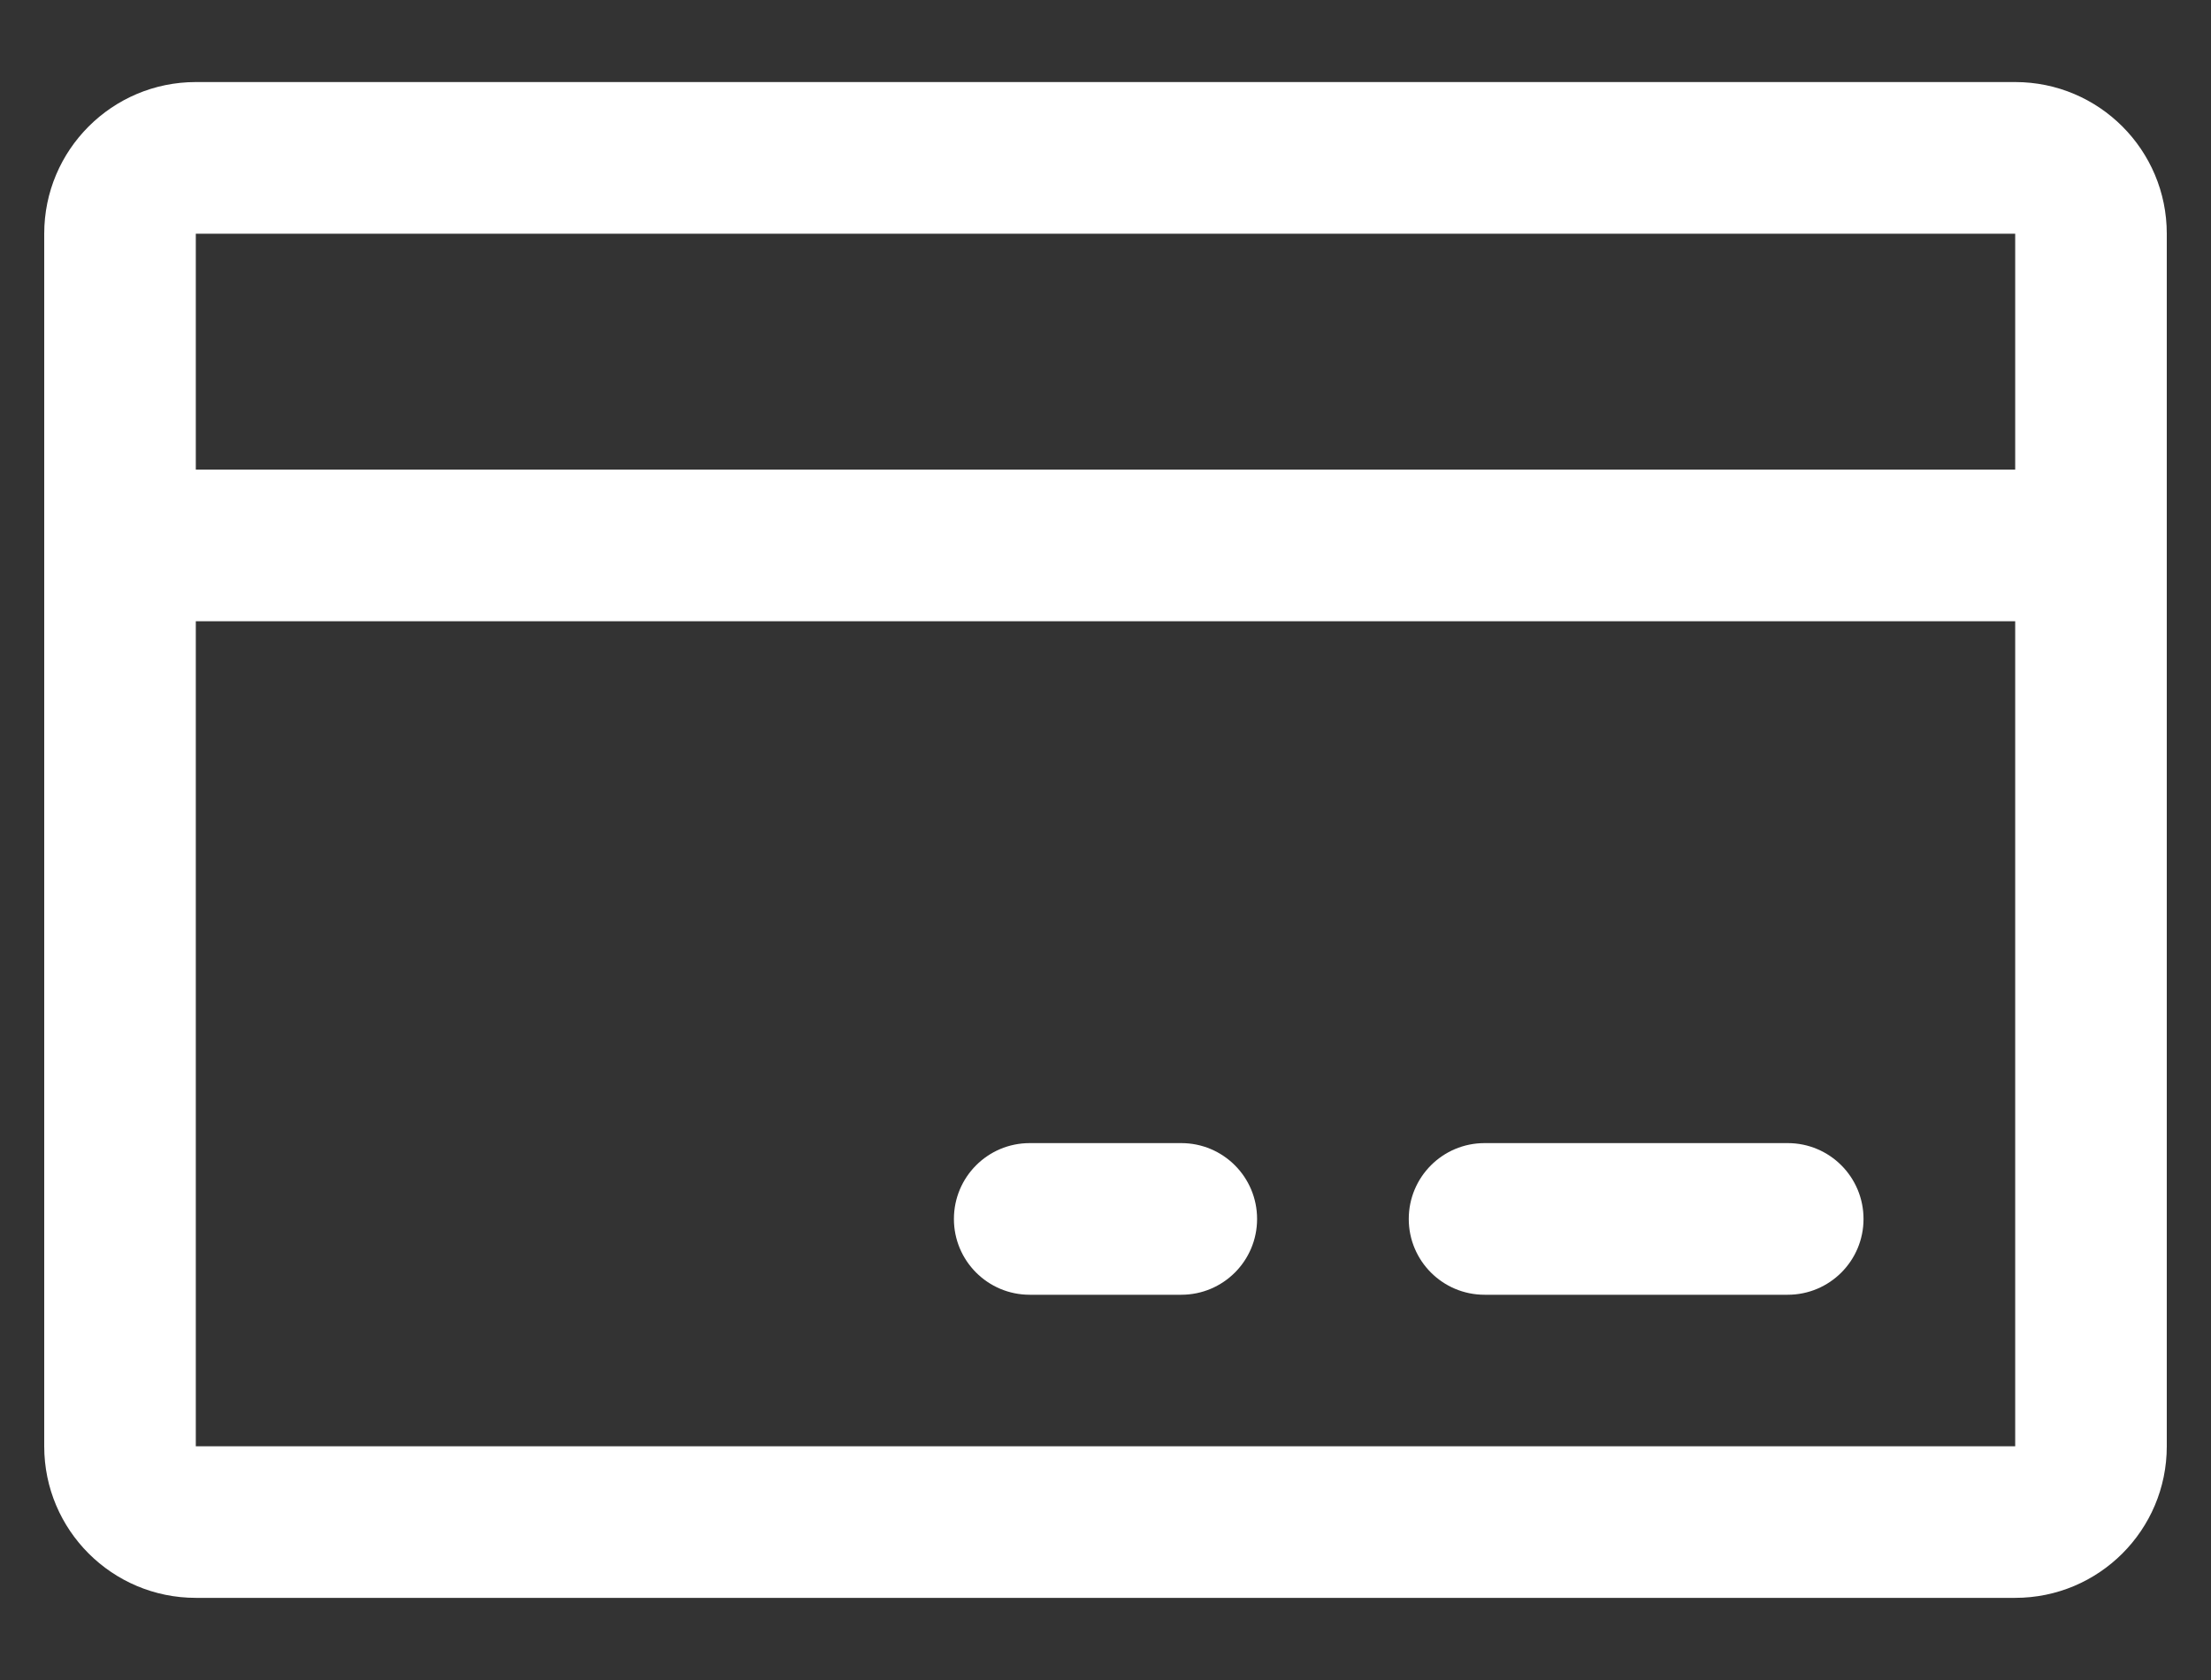 <svg width="25" height="19" viewBox="0 0 25 19" fill="none" xmlns="http://www.w3.org/2000/svg">
<rect x="0" y="0" width="25" height="19" fill="#333333" stroke="none"/>
<path fill-rule="evenodd" clip-rule="evenodd" d="M0.5 2.643C0.5 1.696 1.268 0.928 2.214 0.928H22.786C23.733 0.928 24.5 1.696 24.5 2.643V16.357C24.5 17.304 23.733 18.071 22.786 18.071H2.214C1.268 18.071 0.5 17.304 0.5 16.357V2.643ZM22.786 2.643H2.214V16.357H22.786V2.643Z" fill="white"/>
<path fill-rule="evenodd" clip-rule="evenodd" d="M15.929 13.786C15.929 13.312 16.312 12.928 16.786 12.928H20.214C20.688 12.928 21.071 13.312 21.071 13.786C21.071 14.259 20.688 14.643 20.214 14.643H16.786C16.312 14.643 15.929 14.259 15.929 13.786Z" fill="white"/>
<path fill-rule="evenodd" clip-rule="evenodd" d="M10.786 13.786C10.786 13.312 11.169 12.928 11.643 12.928H13.357C13.831 12.928 14.214 13.312 14.214 13.786C14.214 14.259 13.831 14.643 13.357 14.643H11.643C11.169 14.643 10.786 14.259 10.786 13.786Z" fill="white"/>
<path fill-rule="evenodd" clip-rule="evenodd" d="M0.5 6.168C0.5 5.695 0.884 5.311 1.357 5.311H23.643C24.116 5.311 24.5 5.695 24.5 6.168C24.5 6.642 24.116 7.026 23.643 7.026H1.357C0.884 7.026 0.5 6.642 0.5 6.168Z" fill="white"/>
</svg>

